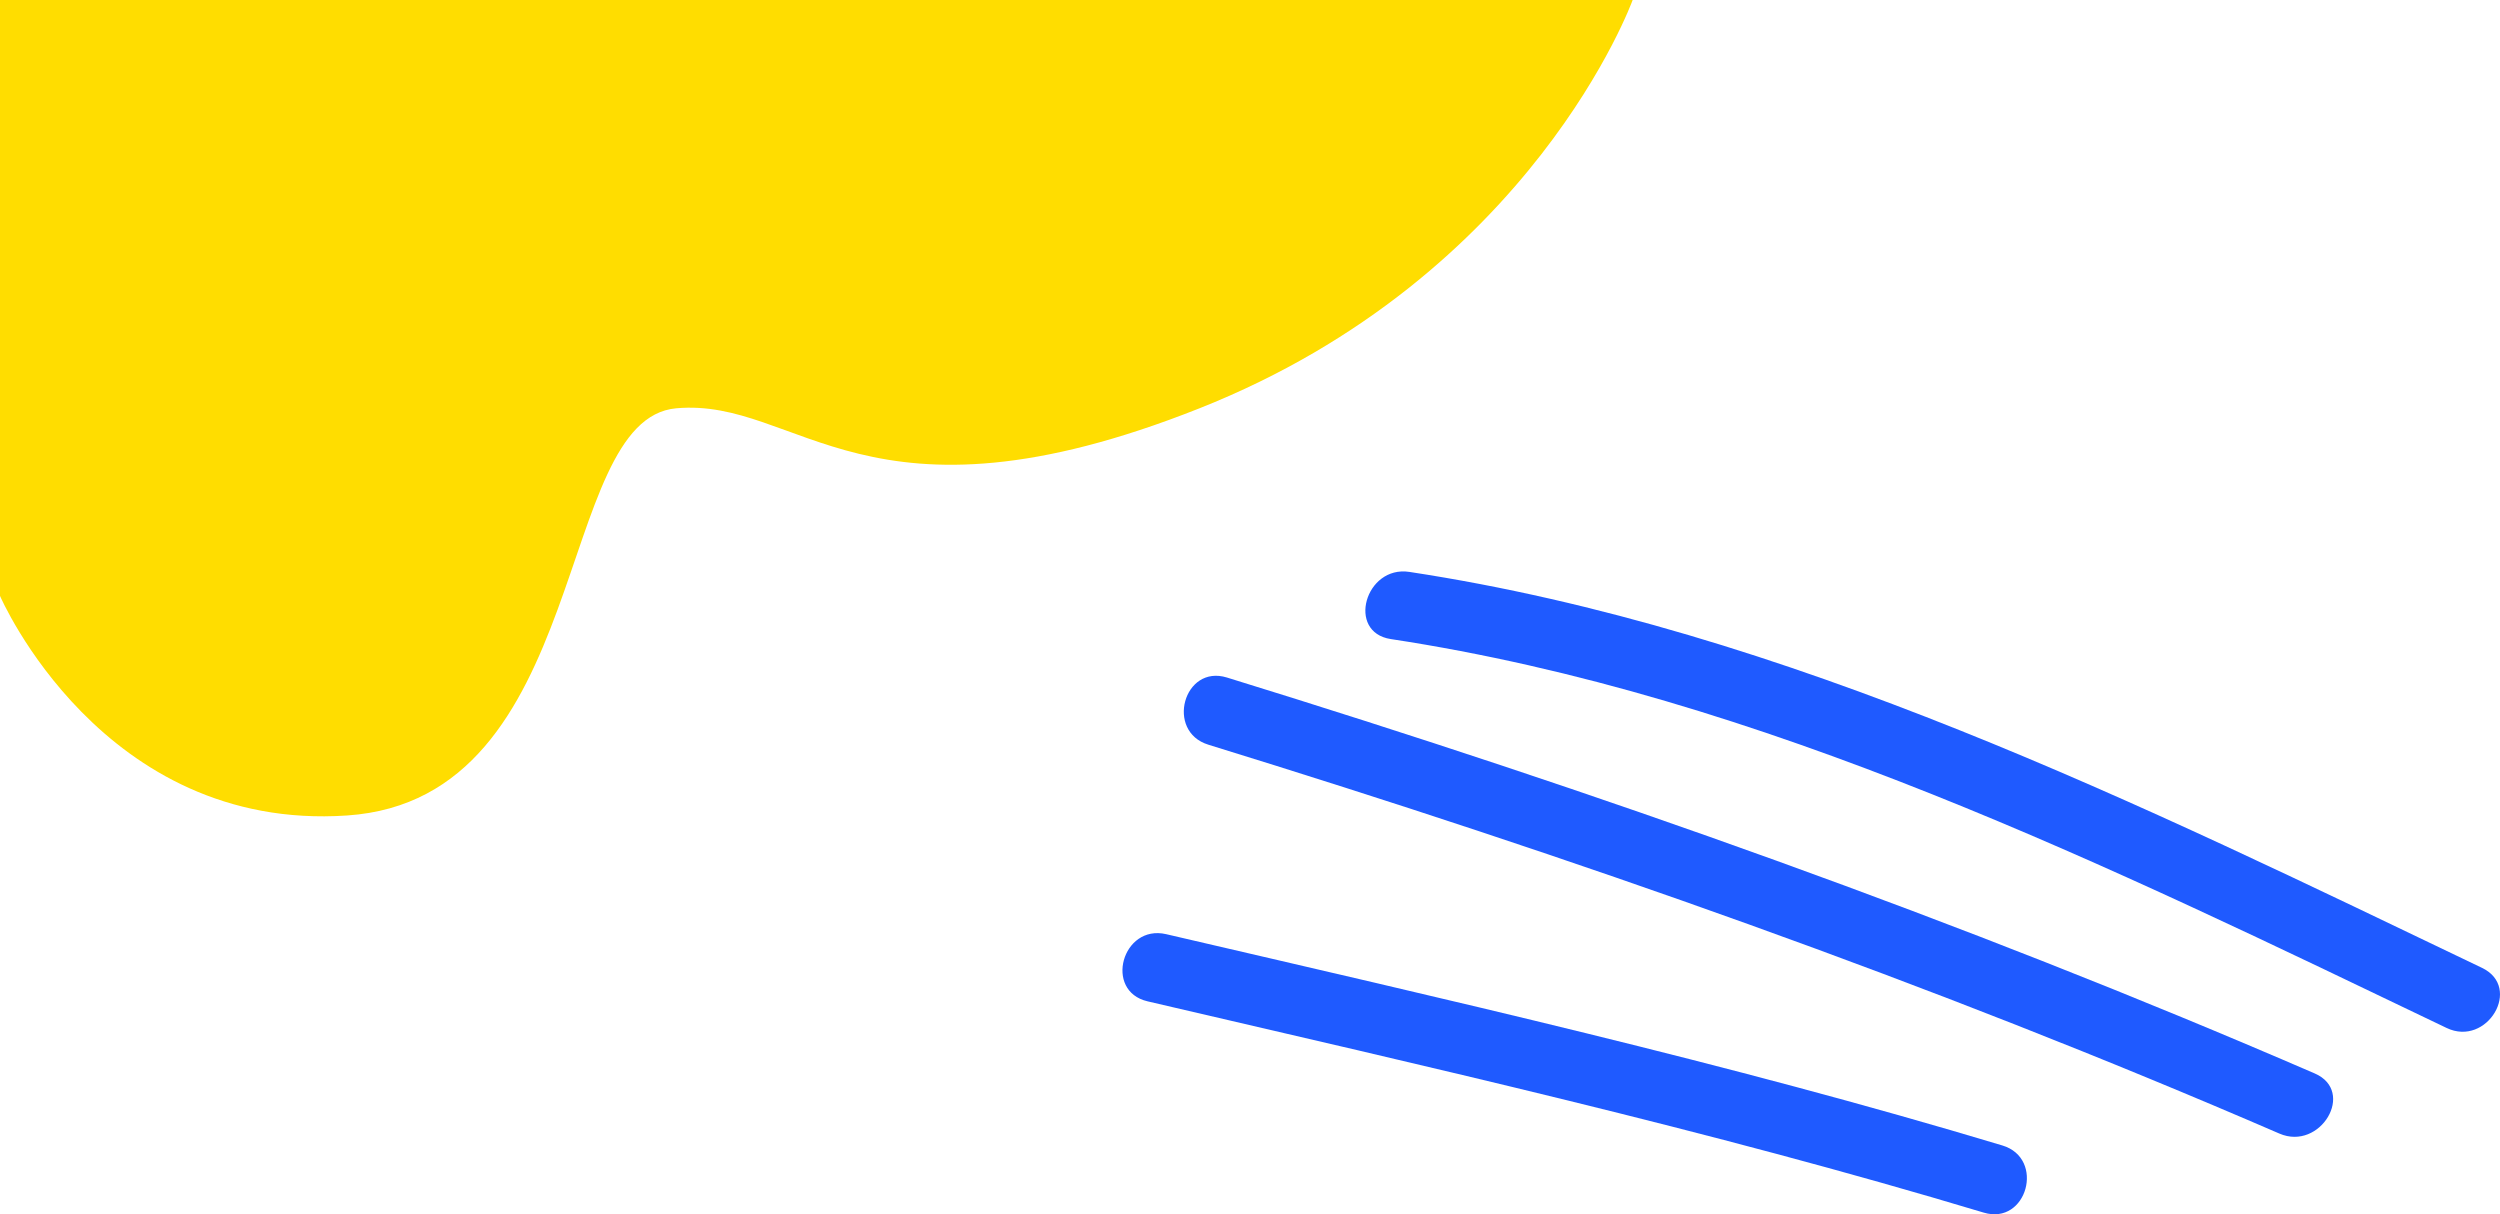 <svg width="245" height="119" viewBox="0 0 245 119" fill="none" xmlns="http://www.w3.org/2000/svg">
<g clip-path="url(#clip0_1202_4627)">
<path d="M226.848 105.2C192.094 90.157 156.432 77.566 120.239 66.397C116.004 65.088 114.193 71.677 118.413 72.978C154.03 83.967 189.177 96.287 223.378 111.089C227.393 112.834 230.901 106.96 226.848 105.2Z" fill="#1F5AFF"/>
<path d="M243.236 94.85C209.801 78.837 175.177 61.688 138.12 56.047C133.794 55.385 131.93 61.959 136.294 62.628C172.836 68.186 206.793 84.944 239.766 100.739C243.736 102.642 247.229 96.76 243.236 94.85Z" fill="#1F5AFF"/>
<path d="M196.232 112.255C169.23 104.132 141.735 97.942 114.285 91.549C109.982 90.548 108.148 97.122 112.459 98.13C139.909 104.531 167.411 110.713 194.406 118.836C198.642 120.115 200.46 113.526 196.232 112.255Z" fill="#1F5AFF"/>
</g>
<path d="M1.58559e-05 58.397C1.58559e-05 58.397 9.965 81.541 34.012 79.918C58.059 78.296 54.212 41.091 66.266 40.013C78.32 38.93 84.86 52.991 117.552 40.013C150.245 27.035 160 0 160 0H0L1.58559e-05 58.397Z" fill="#FFDD00"/>
<defs>
<clipPath id="clip0_1202_4627">
<rect width="135" height="63" fill="white" transform="translate(110 56)"/>
</clipPath>
</defs>
</svg>
